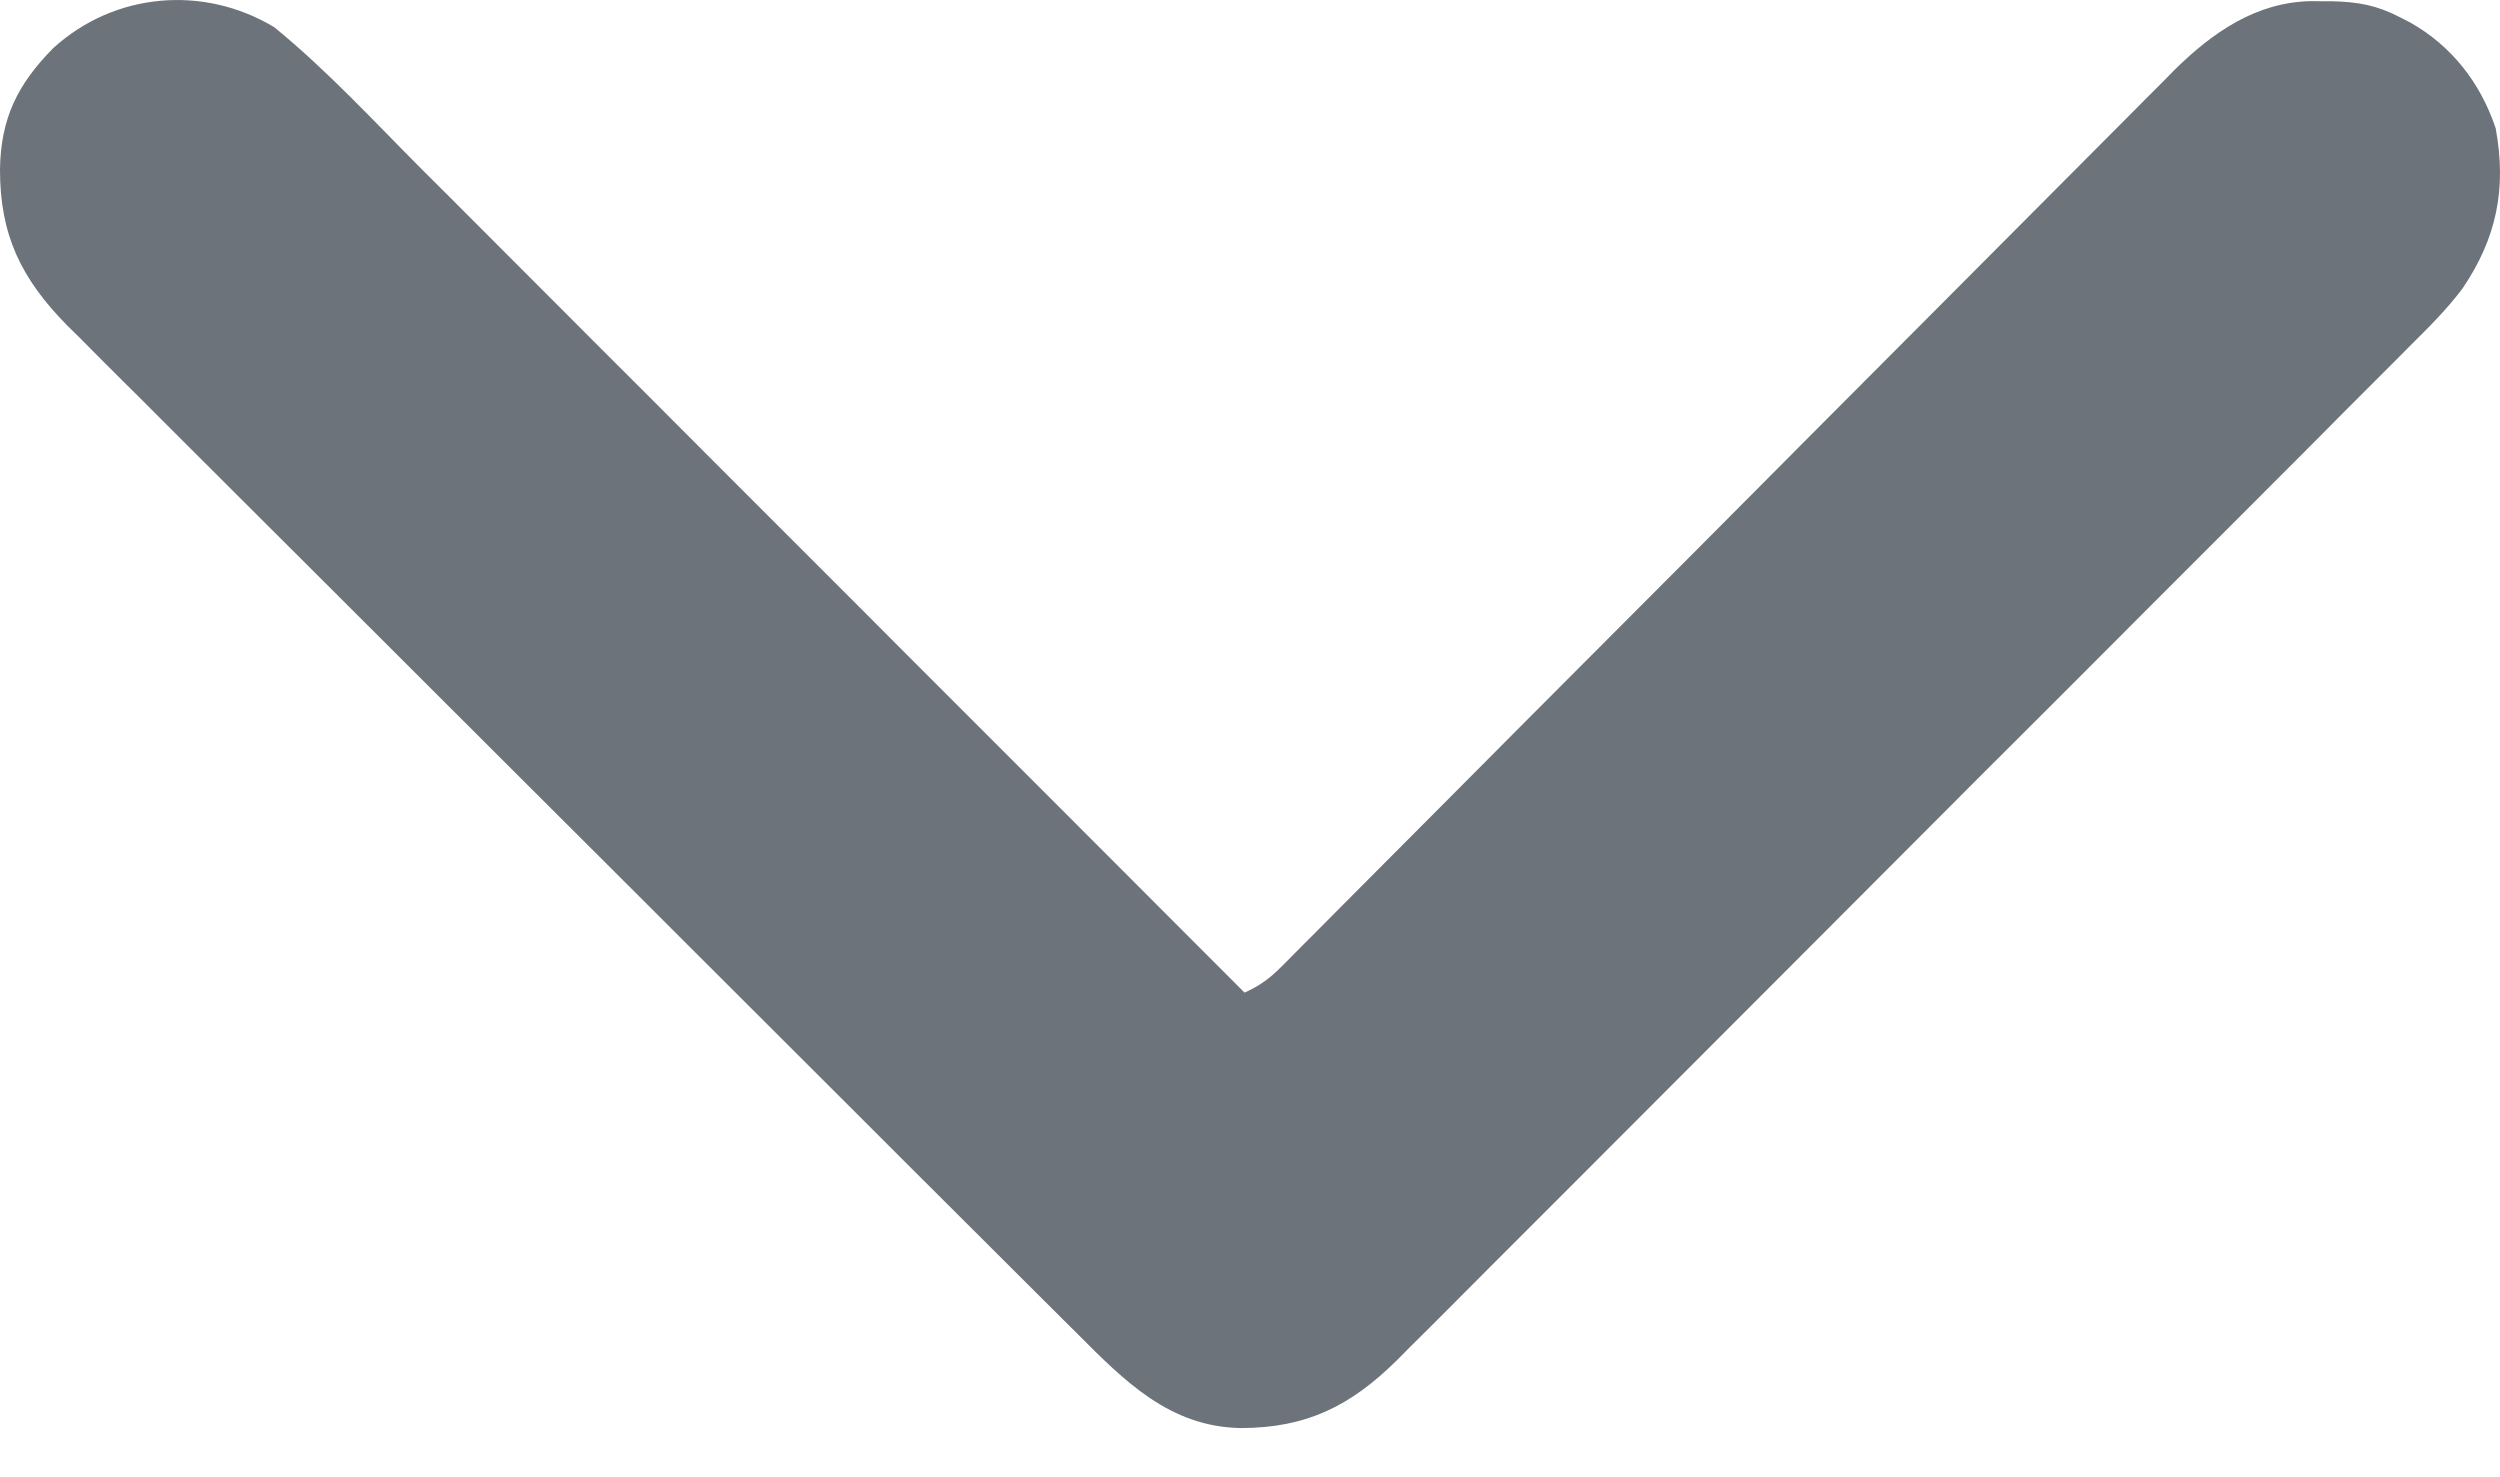 <svg width="22" height="13" viewBox="0 0 22 13" fill="none" xmlns="http://www.w3.org/2000/svg">
<path d="M2.413 0.239C2.881 0.621 3.297 1.074 3.723 1.501C3.803 1.58 3.882 1.659 3.961 1.738C4.13 1.908 4.3 2.077 4.469 2.247C4.714 2.492 4.958 2.737 5.203 2.982C5.601 3.379 5.998 3.777 6.395 4.175C6.781 4.561 7.167 4.946 7.552 5.332C7.576 5.356 7.6 5.38 7.625 5.405C7.744 5.524 7.864 5.644 7.983 5.764C8.973 6.754 9.963 7.744 10.952 8.735C11.083 8.676 11.173 8.611 11.273 8.51C11.302 8.481 11.331 8.452 11.361 8.422C11.392 8.39 11.424 8.359 11.456 8.326C11.507 8.275 11.507 8.275 11.558 8.224C11.671 8.11 11.784 7.997 11.897 7.883C11.978 7.802 12.059 7.721 12.14 7.639C12.314 7.464 12.489 7.289 12.663 7.114C12.915 6.86 13.168 6.607 13.42 6.353C13.831 5.942 14.241 5.53 14.652 5.118C14.676 5.094 14.701 5.069 14.726 5.044C15.074 4.694 15.422 4.345 15.77 3.995C15.795 3.97 15.819 3.946 15.844 3.92C15.869 3.896 15.893 3.871 15.918 3.846C16.327 3.436 16.735 3.026 17.144 2.616C17.396 2.364 17.648 2.111 17.899 1.858C18.072 1.684 18.244 1.511 18.417 1.338C18.517 1.238 18.617 1.138 18.716 1.038C18.824 0.929 18.932 0.82 19.041 0.712C19.071 0.681 19.102 0.649 19.134 0.617C19.47 0.285 19.856 0.017 20.341 0.01C20.37 0.01 20.4 0.01 20.43 0.011C20.46 0.011 20.491 0.011 20.522 0.011C20.756 0.017 20.915 0.046 21.122 0.153C21.15 0.167 21.178 0.182 21.208 0.197C21.576 0.404 21.829 0.731 21.962 1.129C22.06 1.66 21.97 2.095 21.672 2.536C21.532 2.724 21.367 2.886 21.201 3.051C21.162 3.091 21.123 3.13 21.082 3.171C20.975 3.279 20.866 3.387 20.758 3.495C20.641 3.612 20.524 3.729 20.408 3.847C20.18 4.076 19.951 4.305 19.722 4.534C19.536 4.72 19.35 4.906 19.164 5.092C19.11 5.146 19.057 5.2 19.003 5.253C18.976 5.28 18.95 5.307 18.922 5.334C18.418 5.84 17.913 6.345 17.407 6.849C16.946 7.311 16.485 7.773 16.024 8.235C15.55 8.71 15.076 9.185 14.602 9.659C14.336 9.925 14.07 10.191 13.804 10.458C13.578 10.685 13.352 10.911 13.125 11.137C13.009 11.253 12.894 11.368 12.779 11.484C12.654 11.61 12.528 11.735 12.402 11.86C12.366 11.896 12.33 11.933 12.293 11.97C11.881 12.377 11.493 12.566 10.919 12.567C10.293 12.556 9.897 12.155 9.477 11.733C9.418 11.675 9.418 11.675 9.358 11.615C9.25 11.508 9.142 11.4 9.035 11.293C8.918 11.176 8.801 11.06 8.685 10.944C8.43 10.69 8.175 10.436 7.921 10.182C7.762 10.023 7.603 9.864 7.444 9.705C7.003 9.265 6.562 8.825 6.122 8.385C6.094 8.357 6.066 8.329 6.037 8.3C5.98 8.243 5.923 8.186 5.866 8.129C5.837 8.1 5.809 8.072 5.78 8.043C5.751 8.014 5.723 7.986 5.694 7.957C5.234 7.497 4.774 7.039 4.314 6.58C3.841 6.108 3.368 5.636 2.896 5.164C2.631 4.899 2.365 4.634 2.1 4.37C1.874 4.145 1.648 3.919 1.423 3.694C1.308 3.578 1.193 3.463 1.077 3.349C0.952 3.225 0.827 3.099 0.703 2.974C0.648 2.921 0.648 2.921 0.593 2.866C0.184 2.451 -0.001 2.066 3.32647e-06 1.489C0.007 1.04 0.155 0.741 0.468 0.424C1.006 -0.067 1.79 -0.135 2.413 0.239Z" fill="#6D737A"/>
</svg>
